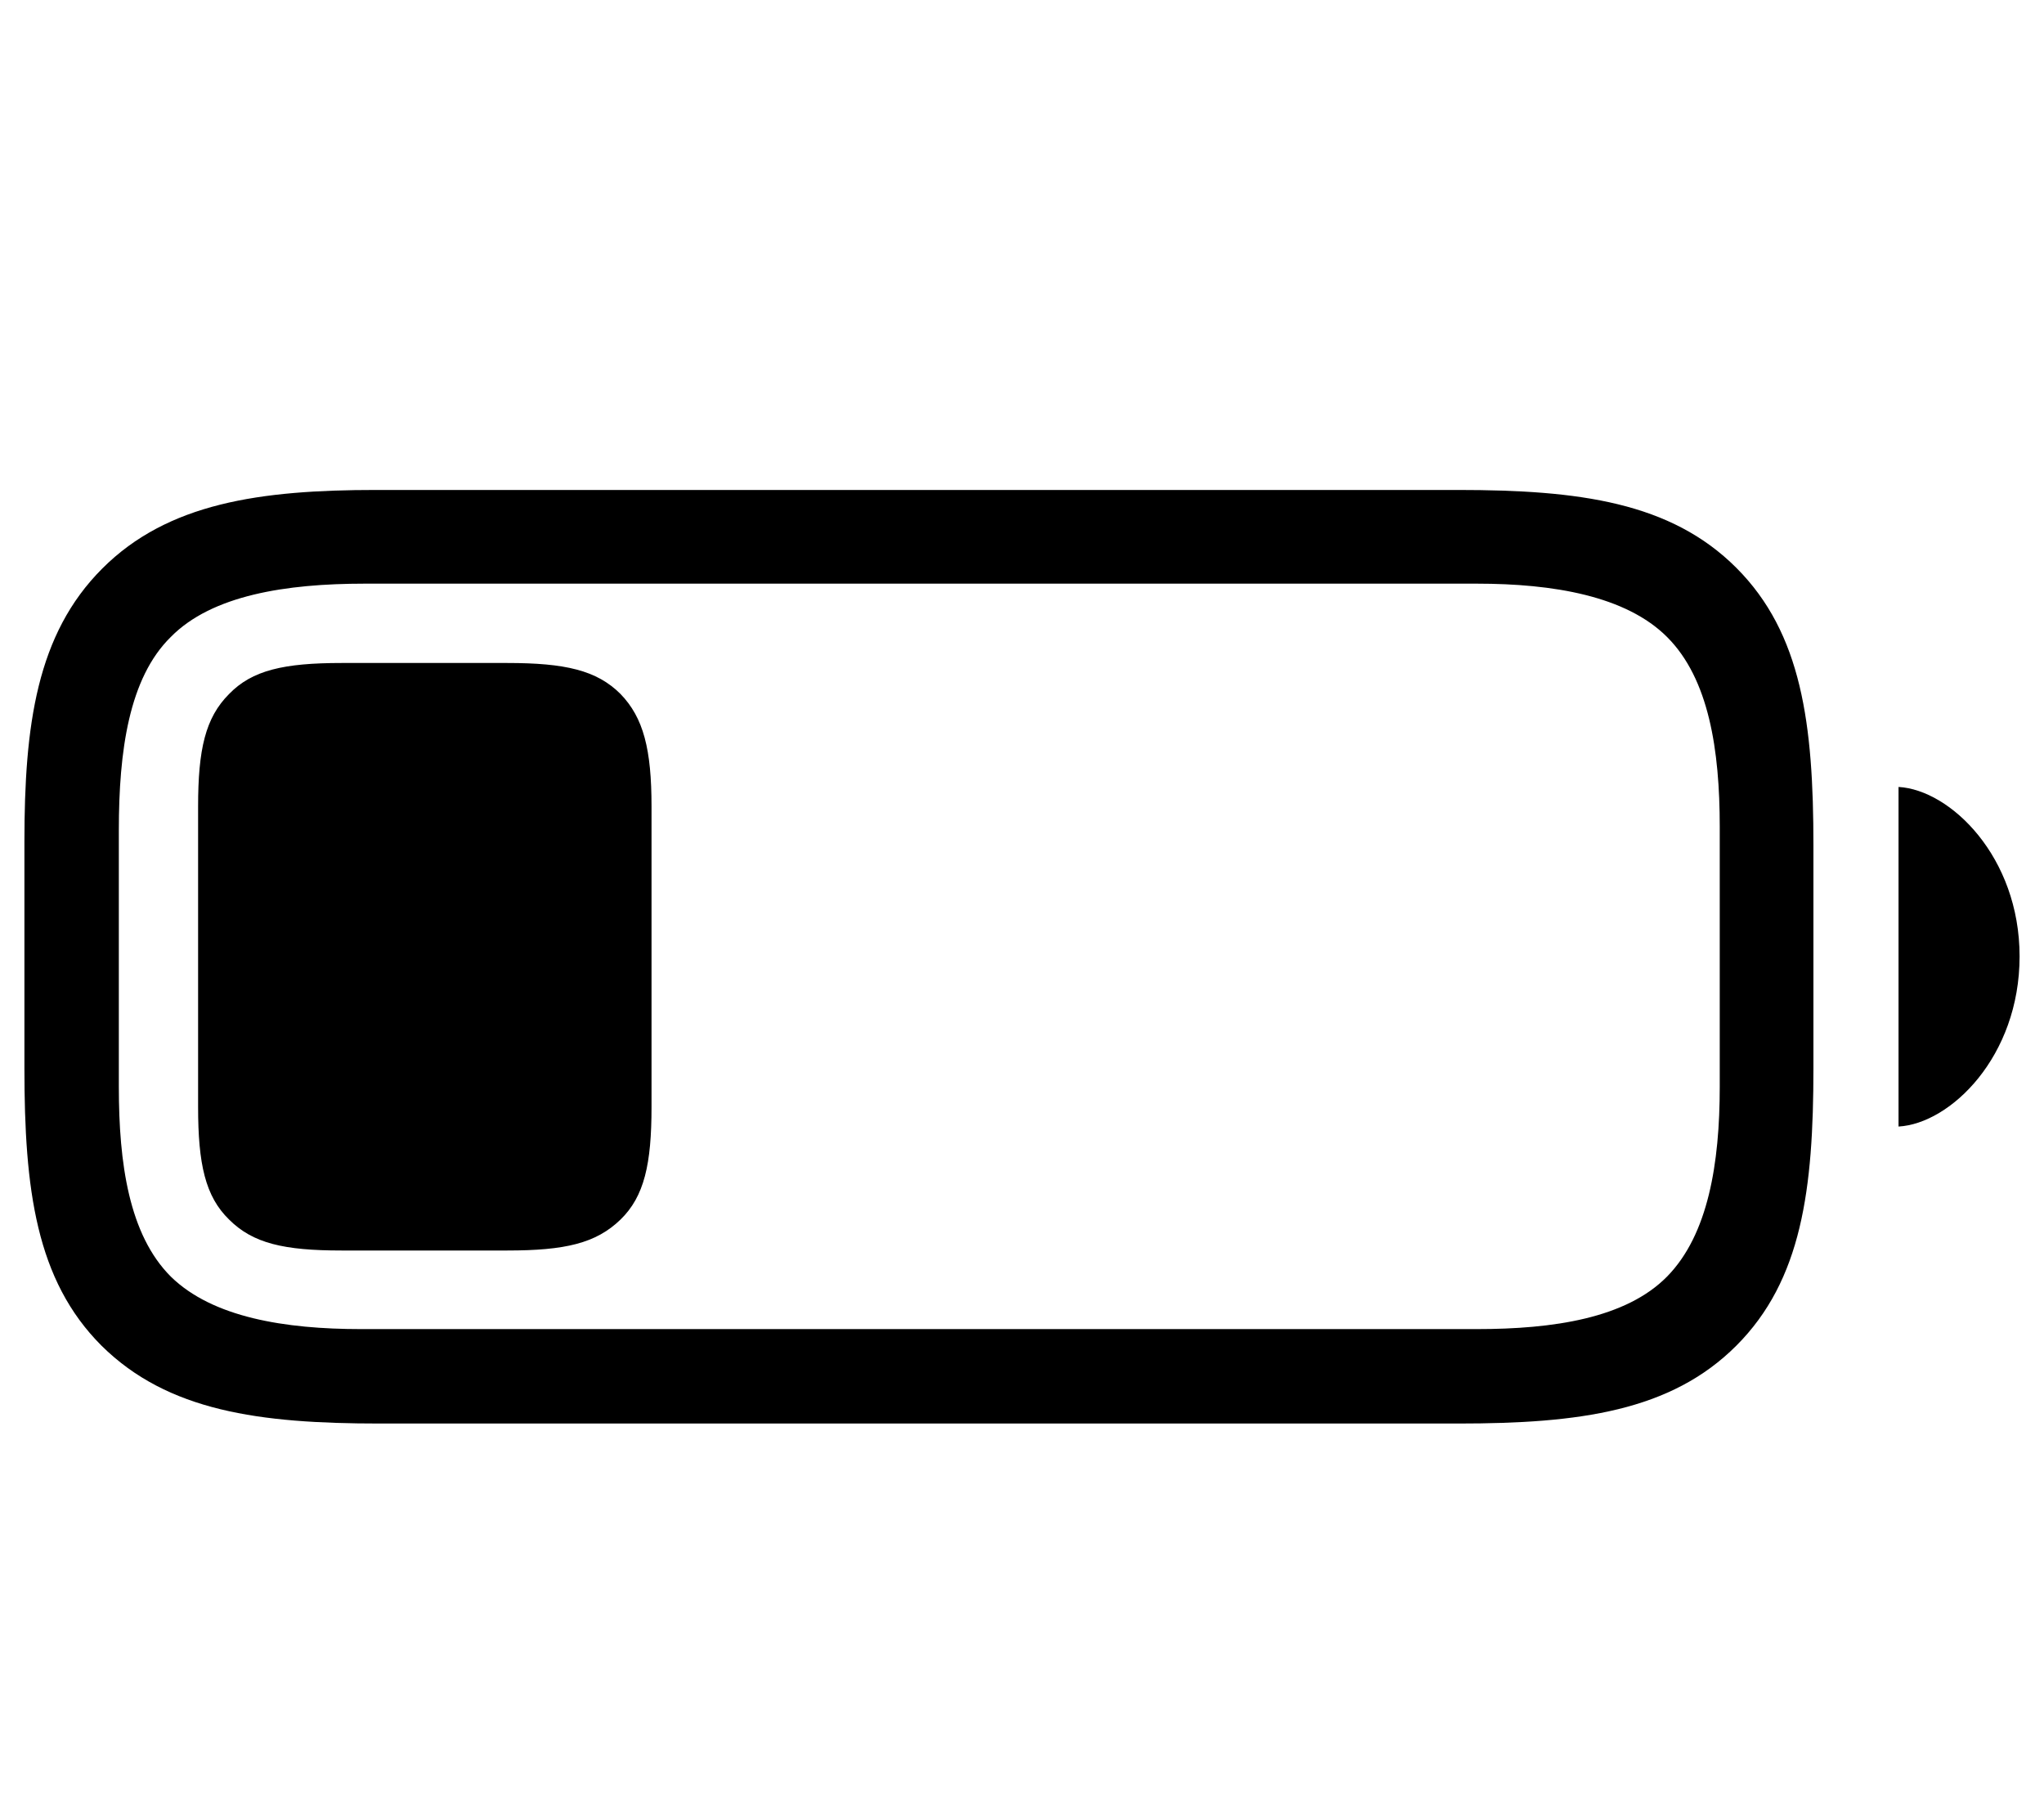 <svg width="36" height="32" viewBox="0 0 36 32" fill="none" xmlns="http://www.w3.org/2000/svg">
<path d="M6.688 25.068H25.681C27.814 25.068 29.426 24.852 30.581 23.697C31.736 22.542 31.939 20.942 31.939 18.81V14.887C31.939 12.754 31.736 11.154 30.581 9.999C29.426 8.844 27.814 8.628 25.681 8.628H6.625C4.581 8.628 2.956 8.856 1.801 10.012C0.646 11.167 0.43 12.767 0.43 14.823V18.81C0.43 20.942 0.633 22.542 1.788 23.697C2.956 24.852 4.568 25.068 6.688 25.068ZM6.358 23.405C5.025 23.405 3.743 23.202 3.007 22.479C2.271 21.742 2.093 20.485 2.093 19.14V14.62C2.093 13.224 2.271 11.941 3.007 11.218C3.73 10.481 5.038 10.278 6.422 10.278H26.011C27.356 10.278 28.639 10.494 29.362 11.218C30.099 11.954 30.289 13.211 30.289 14.557V19.14C30.289 20.485 30.086 21.742 29.362 22.479C28.639 23.215 27.356 23.405 26.011 23.405H6.358ZM6.016 22.021H8.936C9.951 22.021 10.497 21.895 10.929 21.476C11.348 21.069 11.475 20.498 11.475 19.495V14.201C11.475 13.198 11.335 12.64 10.929 12.221C10.51 11.802 9.951 11.675 8.936 11.675H6.016C5 11.675 4.441 11.802 4.035 12.221C3.616 12.64 3.489 13.198 3.489 14.201V19.495C3.489 20.498 3.616 21.069 4.035 21.476C4.454 21.895 5 22.021 6.016 22.021ZM33.438 19.838C34.352 19.787 35.57 18.606 35.57 16.842C35.57 15.09 34.352 13.909 33.438 13.858V19.838Z" fill="black"/>
</svg>
